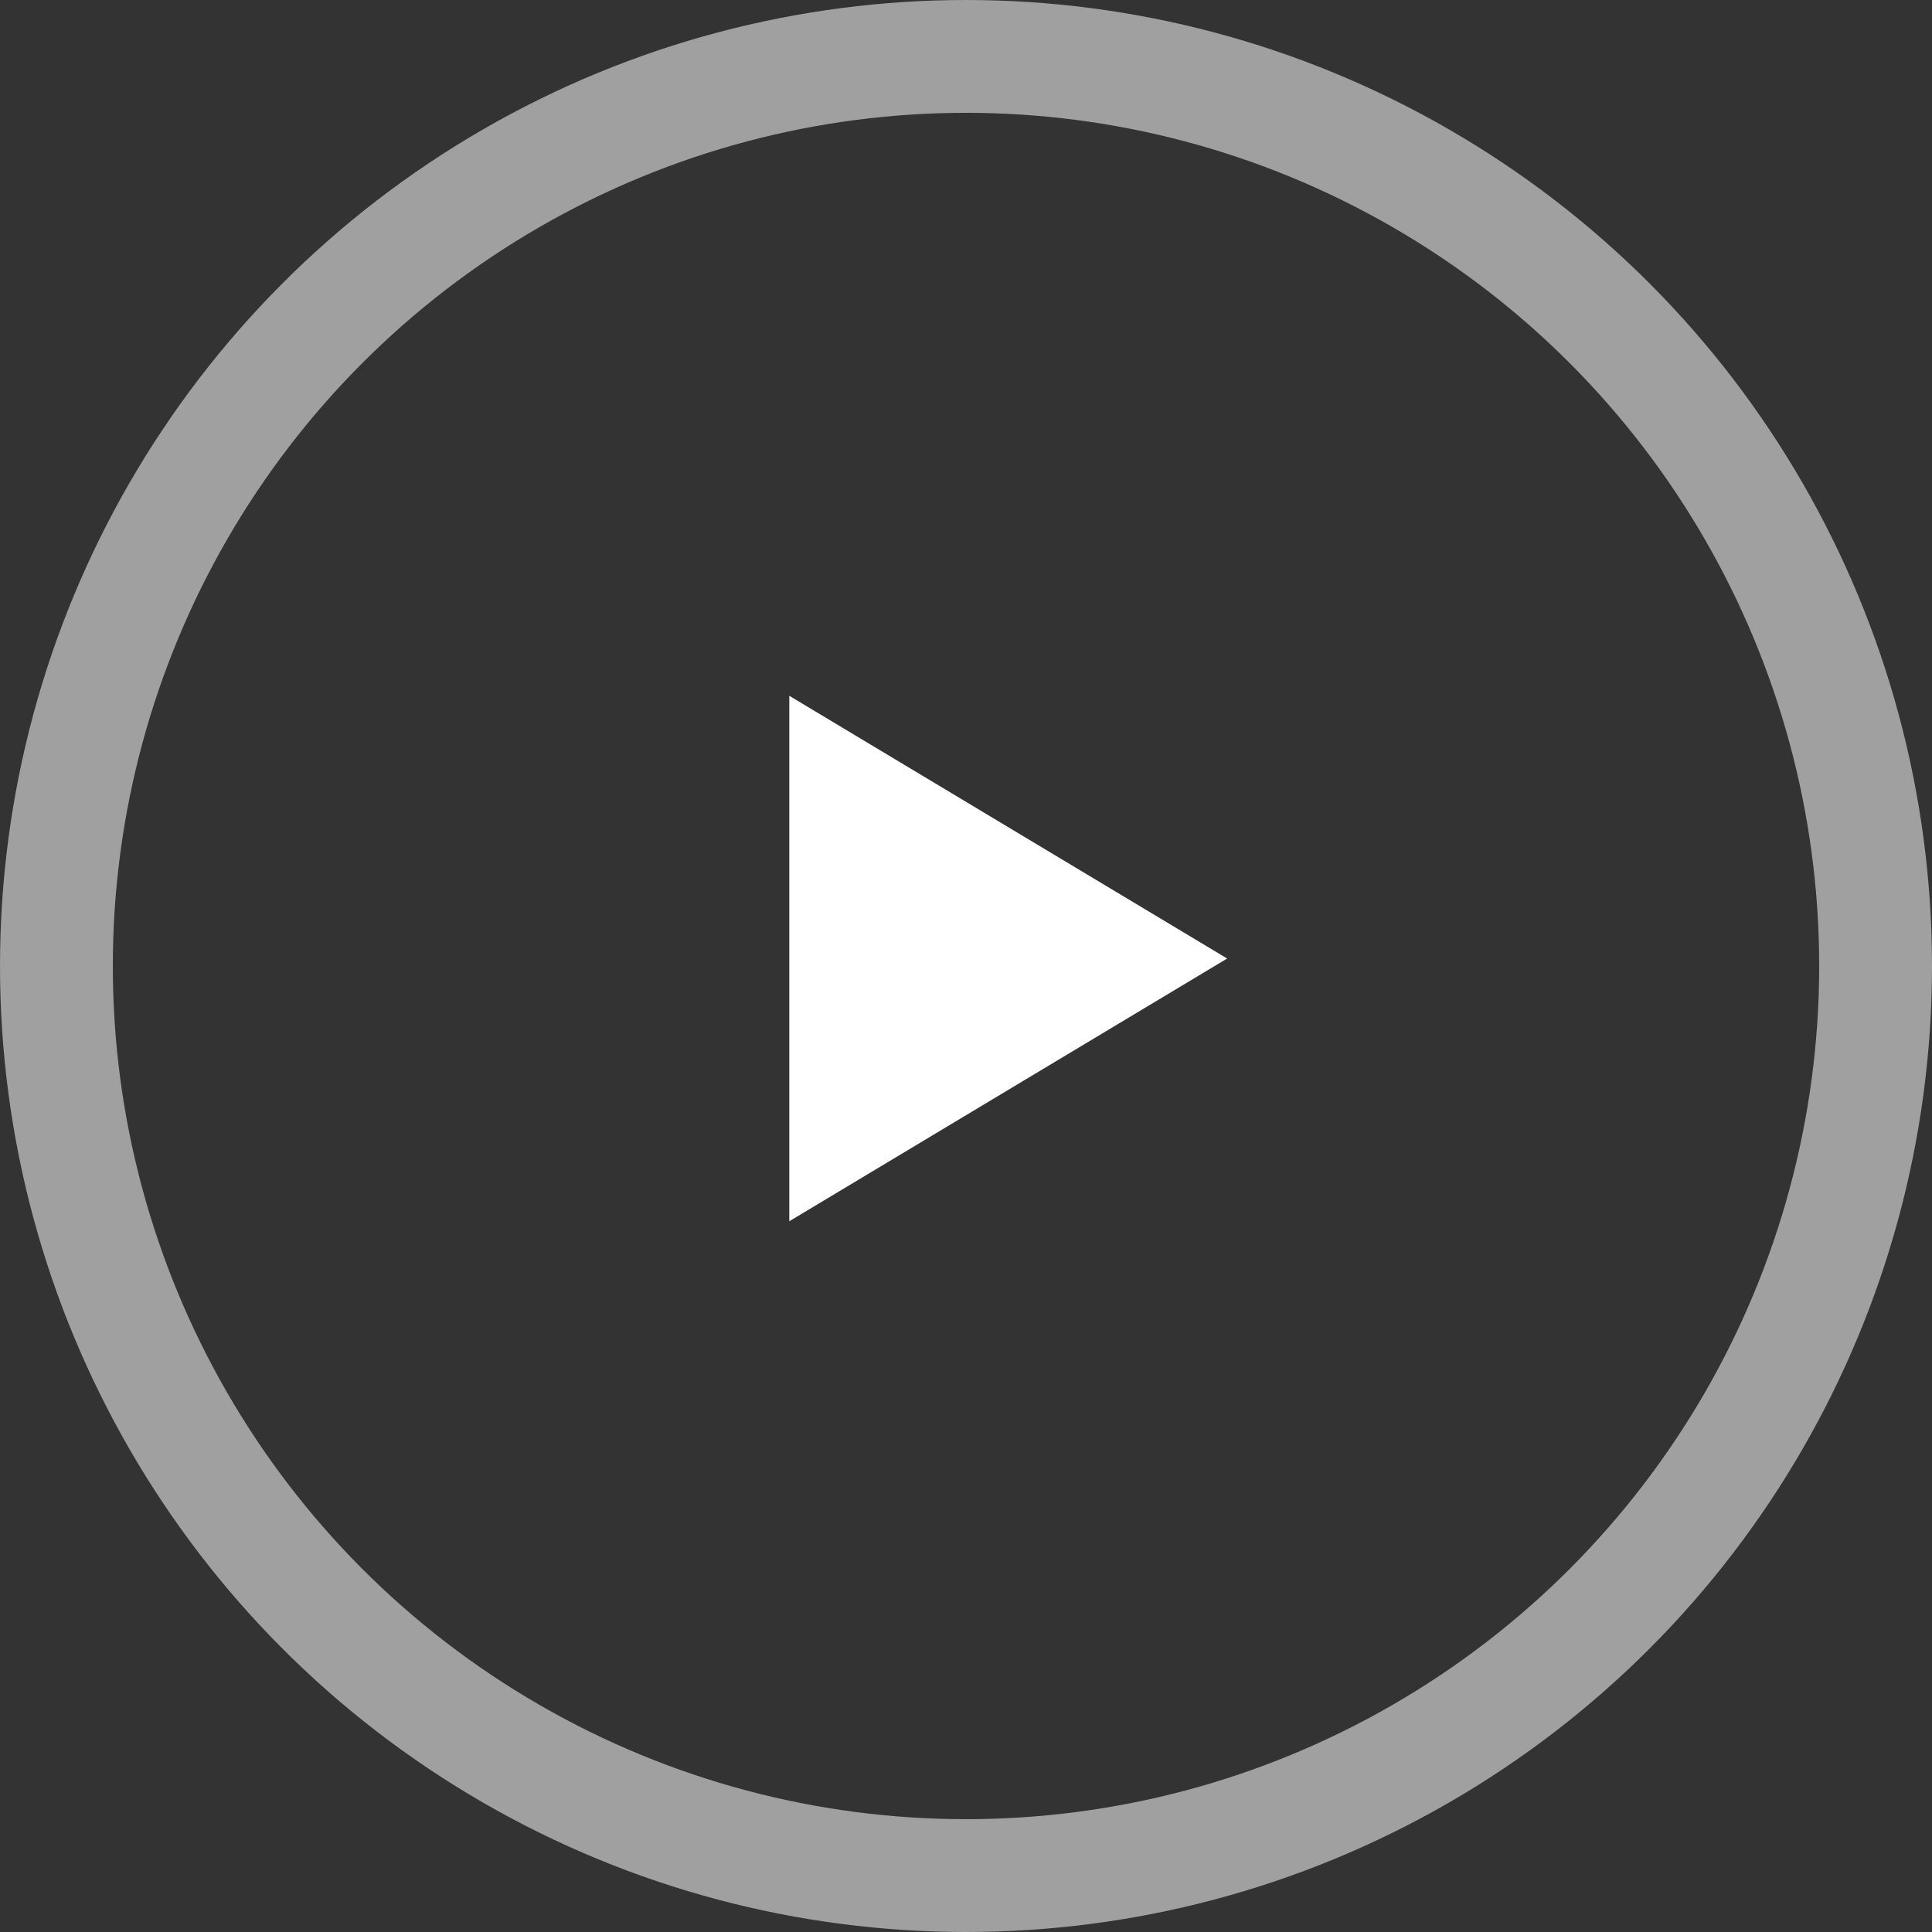 <?xml version="1.0" encoding="UTF-8"?>
<svg width="137px" height="137px" viewBox="0 0 137 137" version="1.1"
    xmlns="http://www.w3.org/2000/svg"
    xmlns:xlink="http://www.w3.org/1999/xlink">
    <rect x="0" y="0" width="137" height="137" fill="#333333" stroke="none"/>
    <!-- Generator: Sketch 52.6 (67491) - http://www.bohemiancoding.com/sketch -->
    <title>Group 16</title>
    <desc>Created with Sketch.</desc>
    <g id="About" stroke="none" stroke-width="1" fill="none" fill-rule="evenodd">
        <g transform="translate(-1405, -4137)" id="Group-16">
            <g transform="translate(1409, 4141)">
                <g id="Group-3" transform="translate(51, 45)" fill="#FFFFFF">
                    <polygon id="Path" points="32.02 18.97 0.97 0.34 0.97 37.6"></polygon>
                </g>
                <circle id="Oval-4" stroke-opacity="0.534" stroke="#FFFFFF" stroke-width="8" cx="64.5" cy="64.5" r="64.5"></circle>
            </g>
        </g>
    </g>
</svg>
